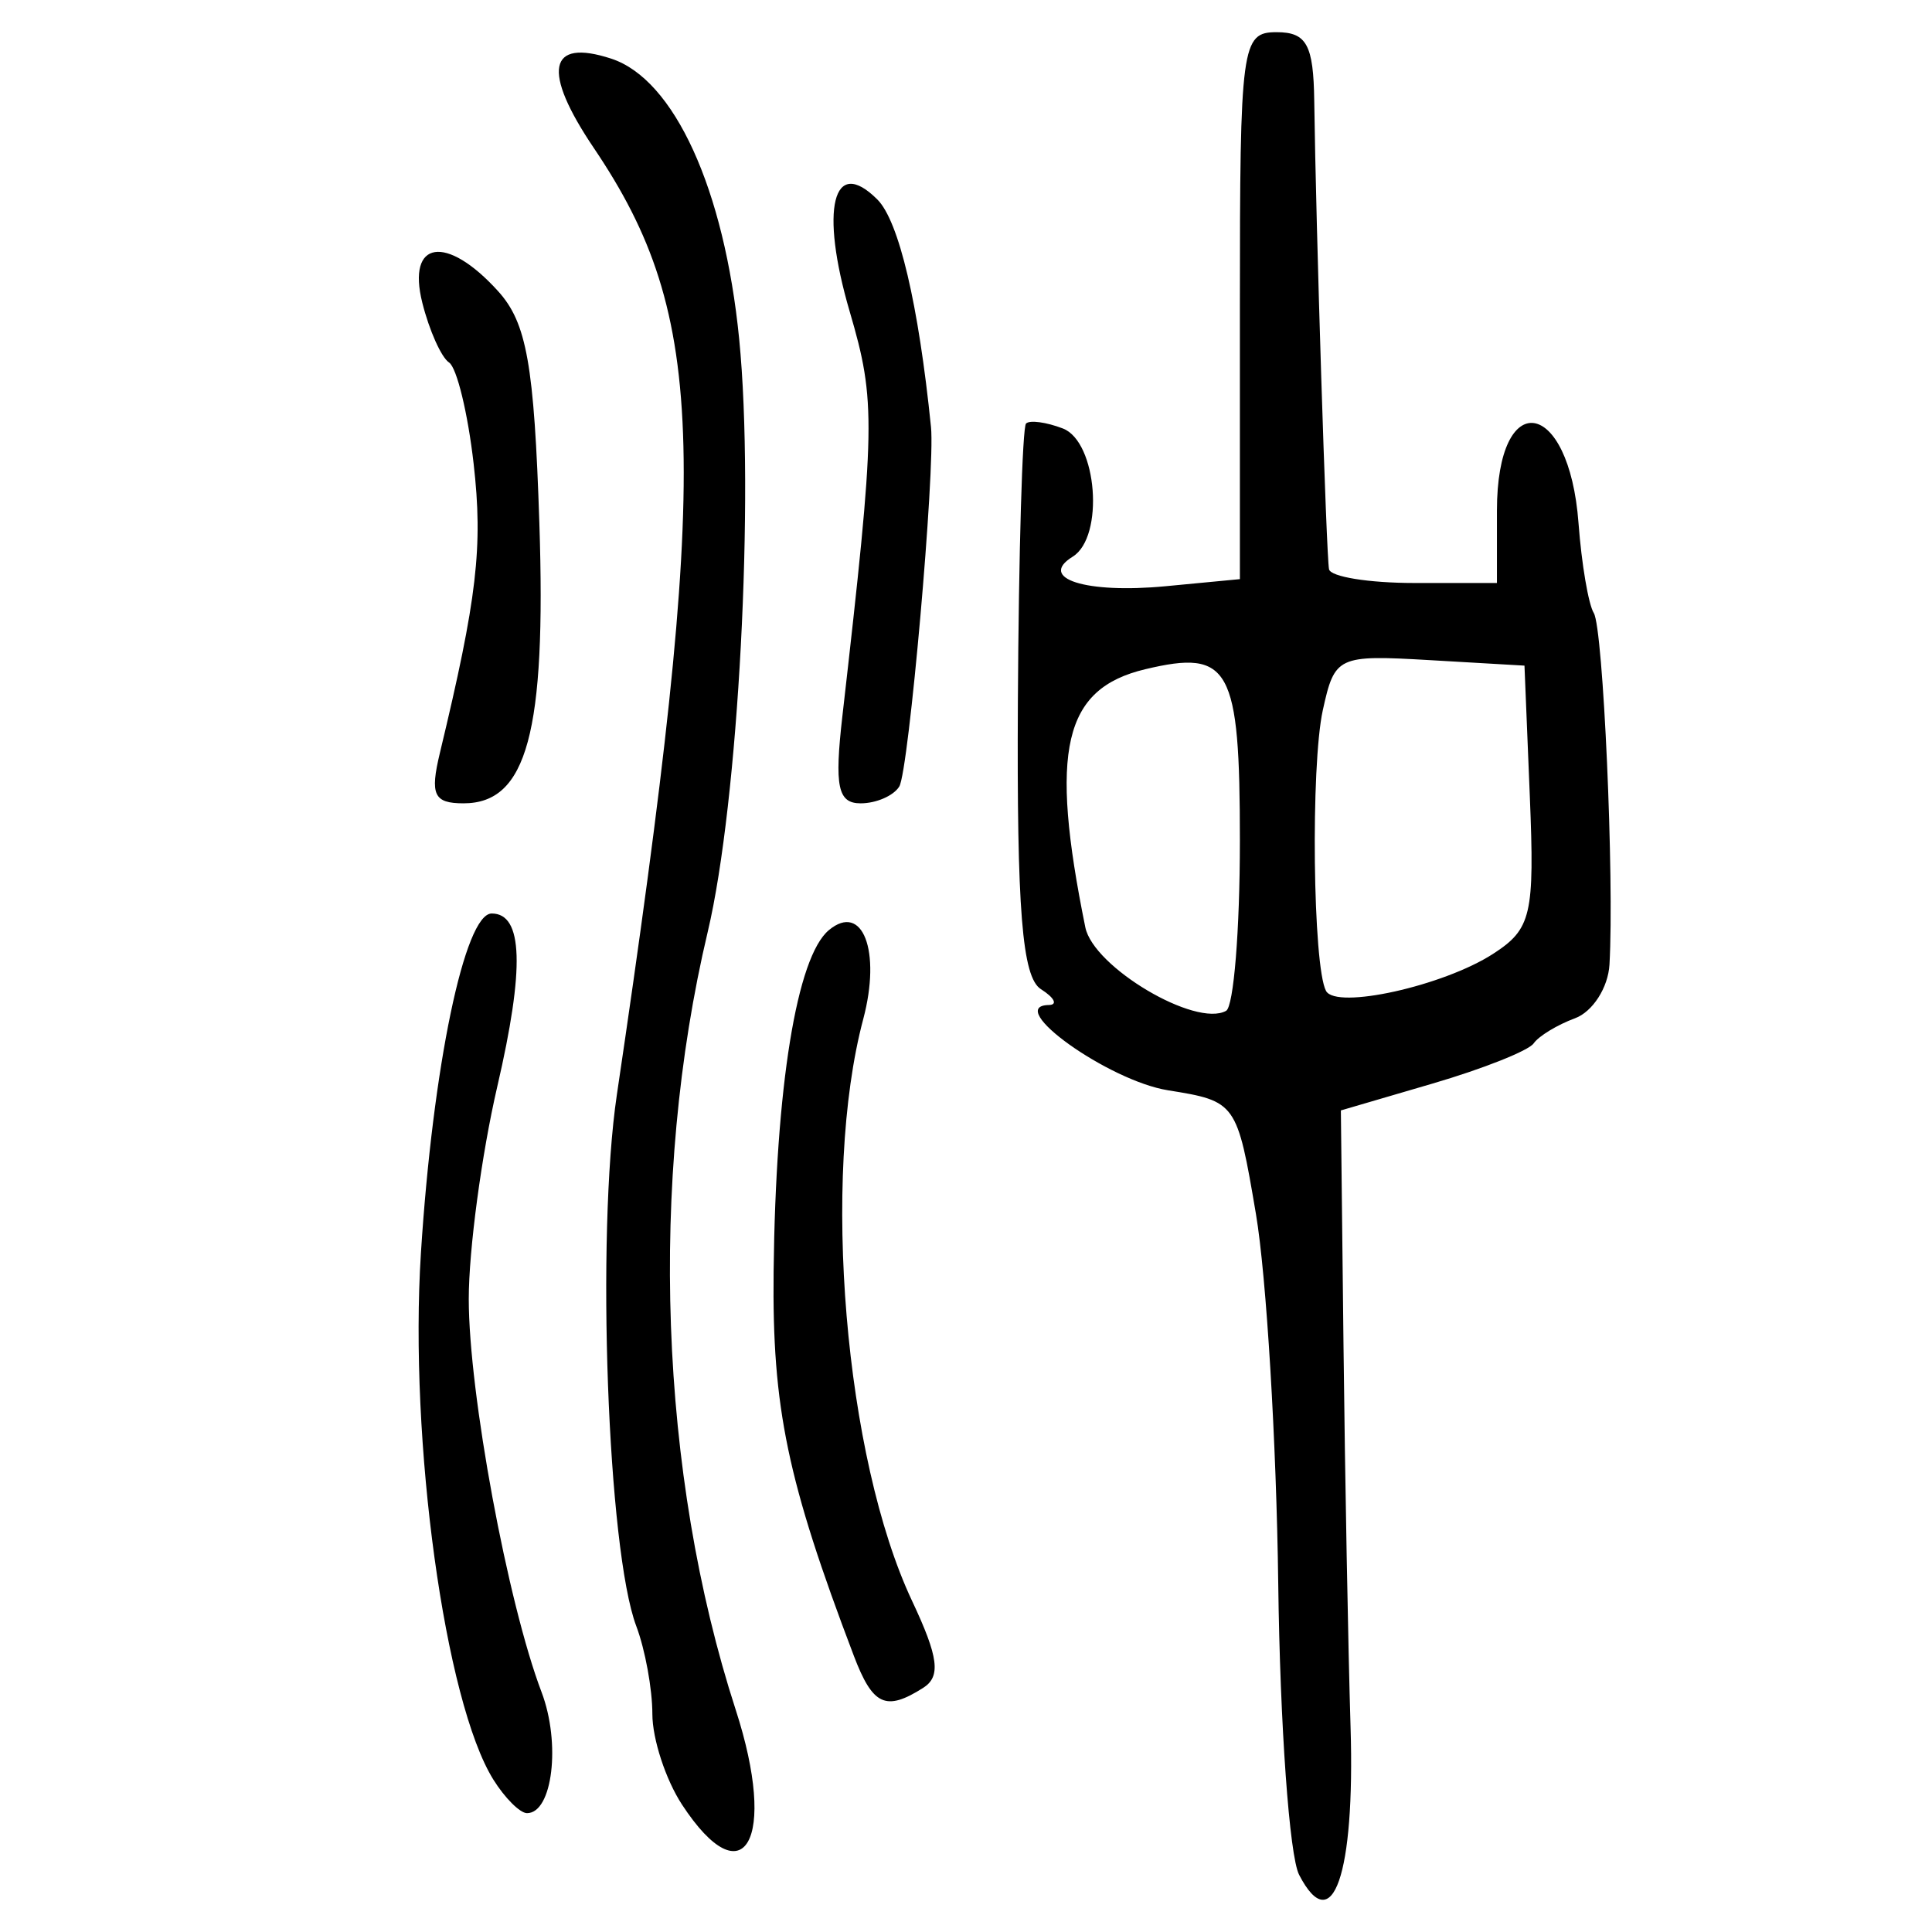 <?xml version="1.0" encoding="UTF-8" standalone="no"?>
<!-- Created with Inkscape (http://www.inkscape.org/) -->

<svg
   xmlns:dc="http://purl.org/dc/elements/1.1/"
   xmlns:cc="http://creativecommons.org/ns#"
   xmlns:rdf="http://www.w3.org/1999/02/22-rdf-syntax-ns#"
   xmlns:svg="http://www.w3.org/2000/svg"
   xmlns="http://www.w3.org/2000/svg"
   xmlns:sodipodi="http://sodipodi.sourceforge.net/DTD/sodipodi-0.dtd"
   xmlns:inkscape="http://www.inkscape.org/namespaces/inkscape"
   width="300"
   height="300"
   id="svg2"
   version="1.1"
   inkscape:version="0.48.4 r9939"
   sodipodi:docname="image-seal.svg">
  <defs
     id="defs4" />
  <sodipodi:namedview
     id="base"
     pagecolor="#ffffff"
     bordercolor="#666666"
     borderopacity="1.0"
     inkscape:pageopacity="0.0"
     inkscape:pageshadow="2"
     inkscape:zoom="2.0018437"
     inkscape:cx="145.03351"
     inkscape:cy="130.6666"
     inkscape:document-units="px"
     inkscape:current-layer="layer1"
     showgrid="false"
     inkscape:window-width="1215"
     inkscape:window-height="1000"
     inkscape:window-x="65"
     inkscape:window-y="24"
     inkscape:window-maximized="1"
     fit-margin-top="10"
     fit-margin-left="10"
     fit-margin-right="10"
     fit-margin-bottom="10" />
  <g
     inkscape:label="Calque 1"
     inkscape:groupmode="layer"
     id="layer1"
     transform="translate(0,-752.362)">
    <path
       style="fill:#000000"
       d="m 201.724,1043.478 c -1.506,-2.912 -2.964,-23.256 -3.24,-45.209 -0.277,-21.953 -1.835,-47.785 -3.464,-57.406 -2.932,-17.318 -3.068,-17.509 -13.649,-19.201 -9.267,-1.482 -25.536,-13.124 -18.506,-13.243 1.419,-0.023 0.865,-1.131 -1.232,-2.46 -2.919,-1.85 -3.757,-12.295 -3.578,-44.607 0.129,-23.205 0.698,-42.655 1.266,-43.223 0.567,-0.568 3.14,-0.223 5.716,0.766 5.341,2.05 6.478,16.848 1.529,19.907 -5.47,3.38 2.045,5.77 14.429,4.589 l 11.534,-1.1 0,-42.465 c 0,-40.564 0.255,-42.465 5.702,-42.465 4.663,0 5.728,1.948 5.844,10.691 0.257,19.368 1.871,70.519 2.294,72.7 0.228,1.176 6.188,2.138 13.245,2.138 l 12.829,0 0,-11.236 c 0,-19.305 11.212,-17.582 12.668,1.947 0.472,6.328 1.54,12.611 2.374,13.961 1.46,2.365 3.192,41.212 2.433,54.575 -0.203,3.577 -2.615,7.333 -5.359,8.345 -2.744,1.012 -5.631,2.767 -6.415,3.898 -0.784,1.131 -7.84,3.936 -15.68,6.233 l -14.255,4.176 0.412,36.74 c 0.227,20.207 0.719,46.768 1.093,59.025 0.699,22.917 -2.802,32.961 -7.991,22.924 z m -9.195,-160.537 c 0,-26.987 -1.548,-29.795 -14.693,-26.662 -12.71,3.029 -14.91,12.507 -9.306,40.083 1.258,6.188 17.136,15.602 21.86,12.96 1.176,-0.658 2.138,-12.529 2.138,-26.381 z m 39.318,17.532 c 5.95,-3.847 6.458,-6.027 5.702,-24.488 l -0.829,-20.265 -14.71,-0.853 c -14.307,-0.829 -14.762,-0.617 -16.603,7.766 -1.906,8.677 -1.55,39.795 0.498,43.599 1.575,2.924 18.233,-0.773 25.943,-5.758 z M 105.903,1032.582 c -2.532,-3.865 -4.604,-10.196 -4.604,-14.069 0,-3.873 -1.123,-10.012 -2.495,-13.642 -4.46,-11.8 -6.251,-60.724 -3.02,-82.503 14.645,-98.719 14.11,-120.813 -3.565,-147.009 -8.103,-12.009 -7.117,-17.096 2.691,-13.891 9.781,3.196 17.563,20.239 19.868,43.512 2.417,24.4 -0.104,71.94 -4.882,92.081 -9.16,38.615 -7.519,84.224 4.346,120.801 6.552,20.197 1.311,29.448 -8.339,14.72 z m -29.287,-3.873 c -7.53,-12.058 -13.113,-52.604 -11.257,-81.757 1.845,-28.988 6.796,-52.743 10.993,-52.743 4.869,0 5.141,8.439 0.867,26.867 -2.437,10.506 -4.43,25.354 -4.43,32.994 0,14.589 6.036,47.186 11.301,61.036 3.017,7.934 1.714,18.801 -2.255,18.801 -1.085,0 -3.434,-2.339 -5.219,-5.198 z m 55.953,-19.273 c -10.321,-27.147 -12.681,-38.456 -12.443,-59.632 0.324,-28.723 3.587,-48.867 8.589,-53.018 5.224,-4.336 8.143,3.236 5.328,13.824 -6.533,24.581 -2.876,68.139 7.585,90.342 4.115,8.734 4.499,11.738 1.726,13.498 -5.815,3.692 -7.832,2.755 -10.785,-5.013 z M 68.308,869.263 c 5.784,-24.05 6.709,-31.985 5.236,-44.903 -0.894,-7.84 -2.611,-14.909 -3.815,-15.709 -1.204,-0.8 -3.071,-4.969 -4.15,-9.266 -2.441,-9.725 3.729,-10.679 11.758,-1.818 4.455,4.916 5.608,11.392 6.415,36.031 1.063,32.458 -1.927,43.504 -11.776,43.504 -4.614,0 -5.234,-1.326 -3.667,-7.84 z m 62.497,-5.702 c 5.172,-45.296 5.236,-48.833 1.134,-62.828 -4.668,-15.923 -2.601,-24.292 4.295,-17.396 3.35,3.35 6.393,16.252 8.329,35.321 0.676,6.659 -3.451,53.449 -4.925,55.835 -0.887,1.436 -3.586,2.61 -5.997,2.61 -3.546,0 -4.088,-2.588 -2.837,-13.542 z"
       id="path3119"
       inkscape:connector-curvature="0" />
  </g>
</svg>
